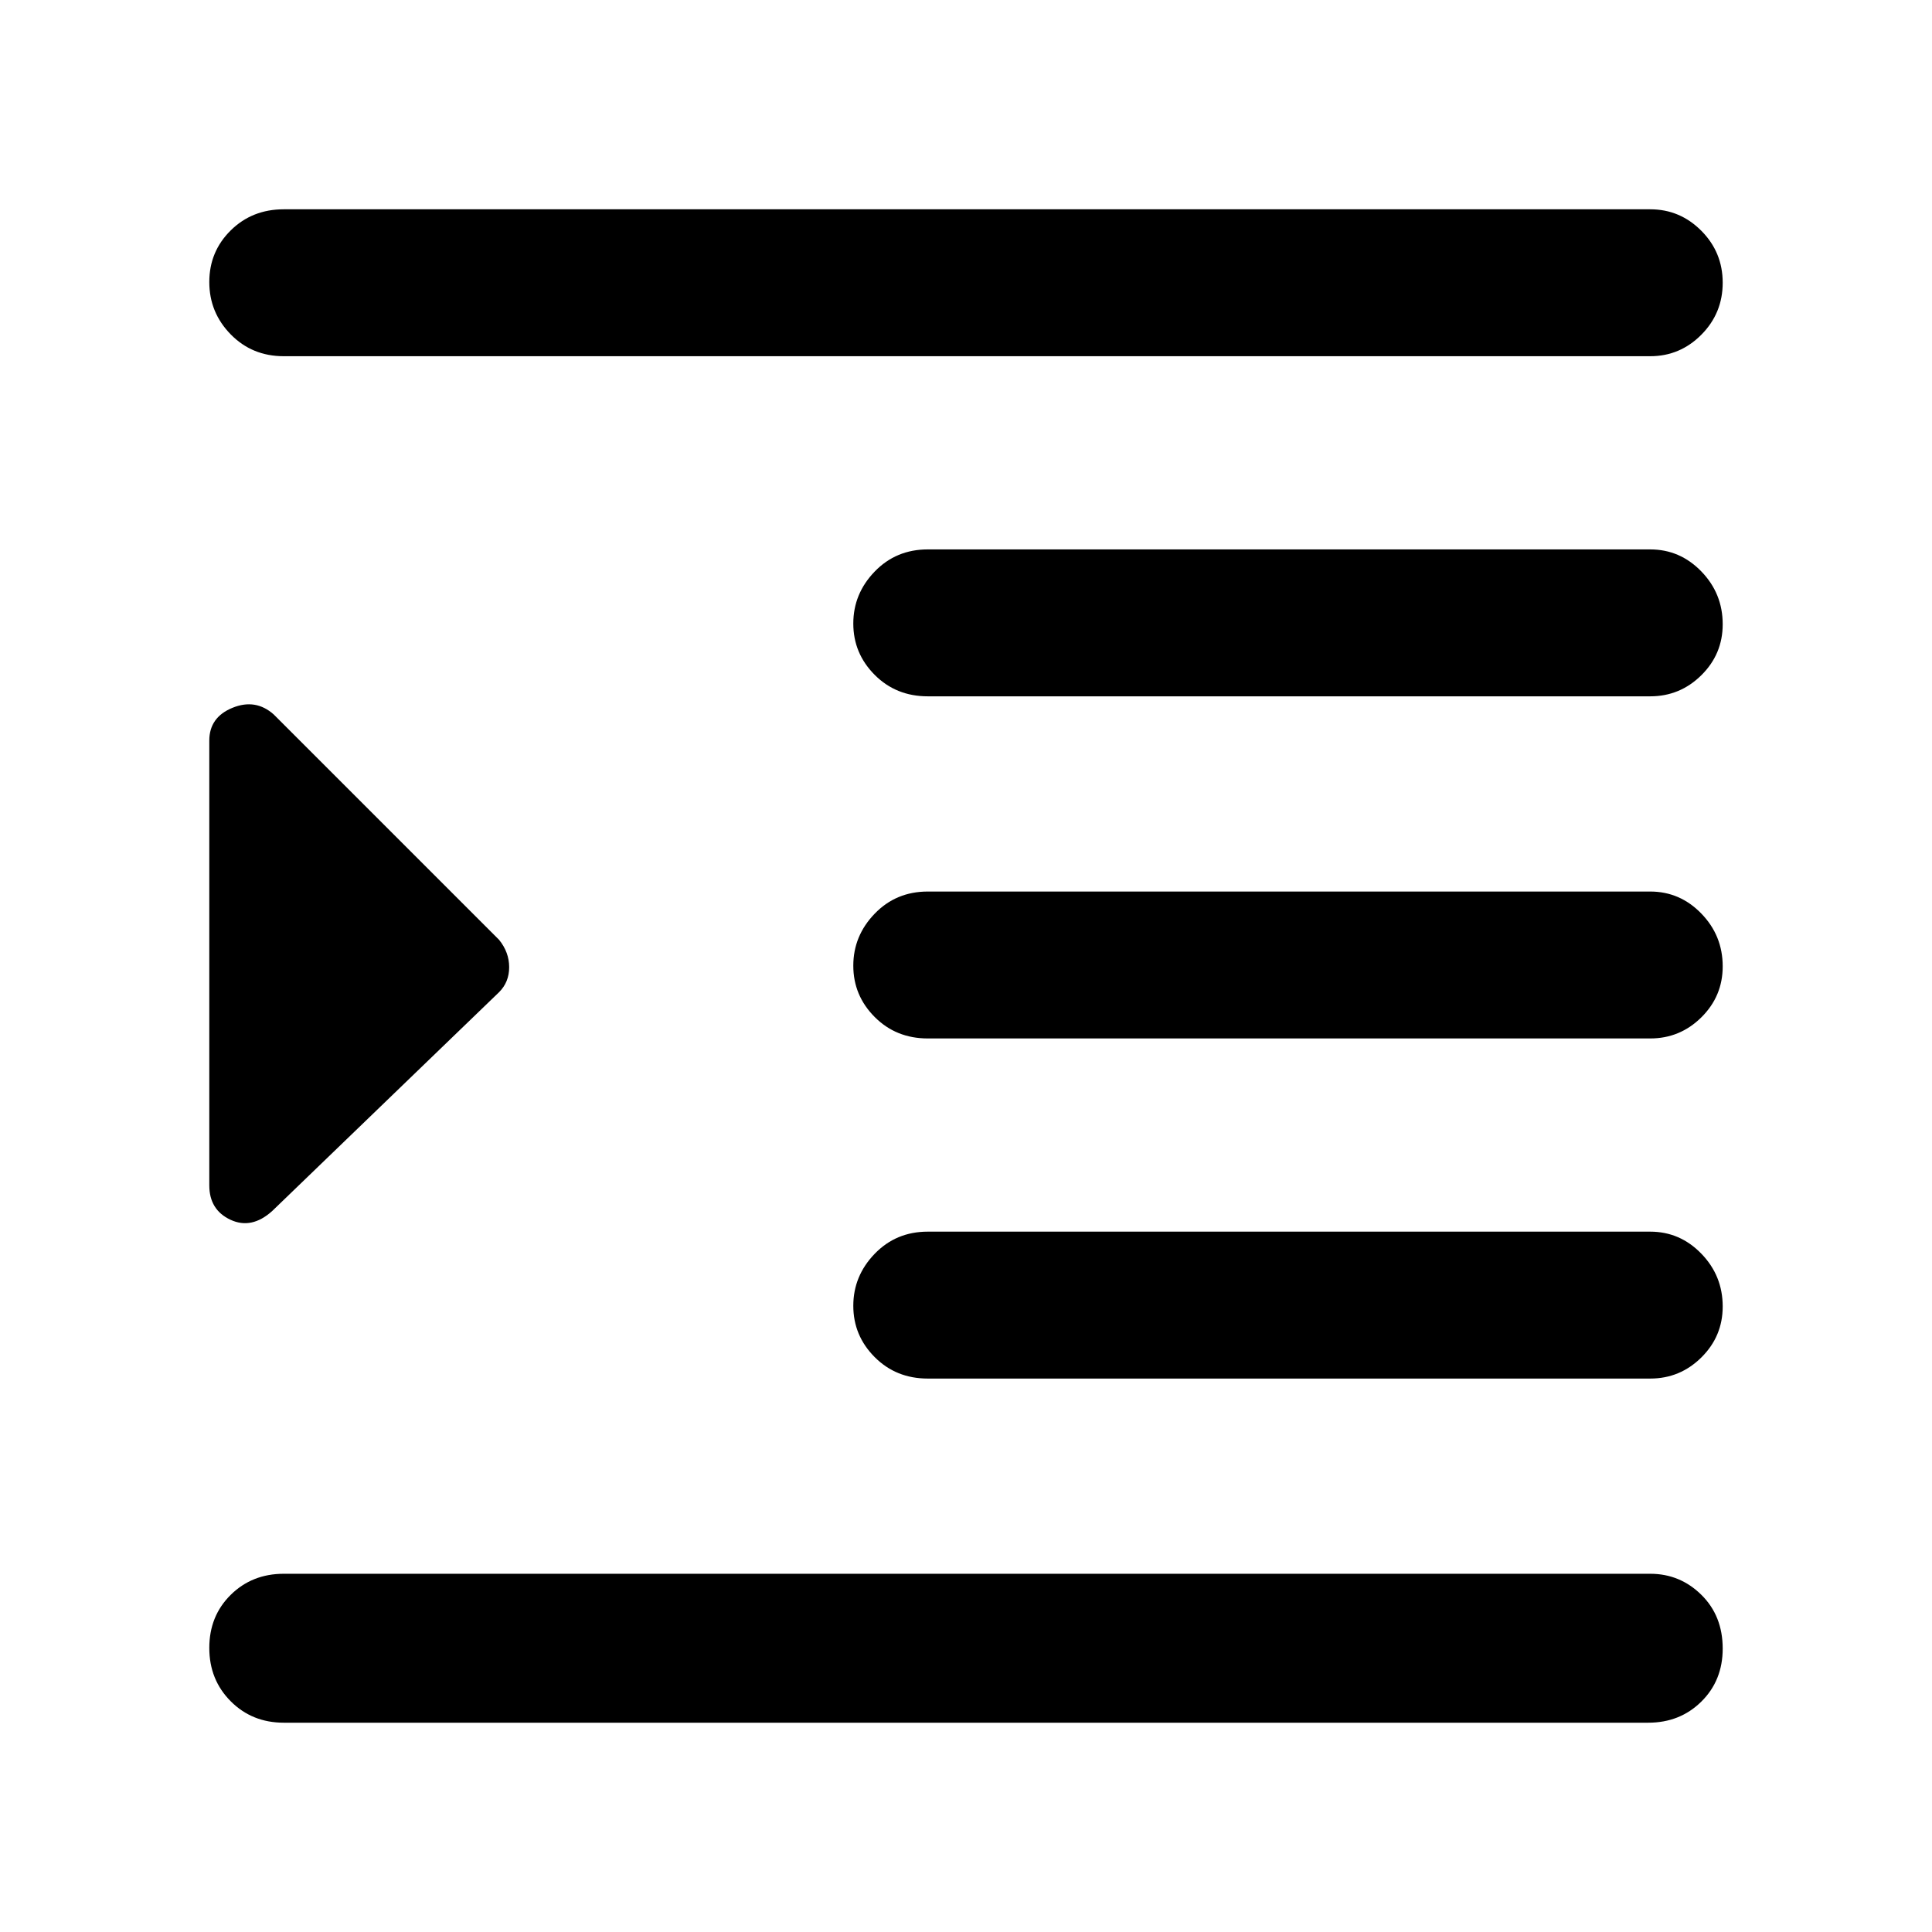 <svg xmlns="http://www.w3.org/2000/svg" height="48" viewBox="0 -960 960 960" width="48"><path d="M141-104q-15.75 0-26.37-10.66Q104-125.32 104-141.16t10.61-26.34Q125.22-178 141-178h679q14.78 0 25.39 10.45Q856-157.1 856-140.82q0 15.85-10.61 26.33Q834.78-104 819-104H141Zm320-171q-15.75 0-26.37-10.66Q424-296.32 424-311.16T434.63-337q10.62-11 26.37-11h359q14.78 0 25.39 10.95Q856-326.1 856-310.82q0 14.84-10.61 25.33Q834.78-275 820-275H461Zm0-169q-15.75 0-26.37-10.66Q424-465.32 424-480.16T434.63-506q10.62-11 26.37-11h359q14.78 0 25.39 10.95Q856-495.1 856-479.82q0 14.84-10.61 25.33Q834.78-444 820-444H461Zm0-170q-15.75 0-26.37-10.66Q424-635.32 424-650.16T434.63-676q10.62-11 26.37-11h359q14.78 0 25.39 10.95Q856-665.1 856-649.82q0 14.85-10.61 25.33Q834.78-614 820-614H461ZM141-783q-15.75 0-26.37-10.86-10.63-10.86-10.63-26t10.63-25.64Q125.25-856 141-856h679q14.78 0 25.39 10.68Q856-834.65 856-819.51q0 15.14-10.61 25.83Q834.78-783 820-783H141Zm-5.74 424.74Q125-349 114.5-353.92 104-358.83 104-371v-221q0-11.58 11.5-16.29Q127-613 136-605l112 112q5 6.18 5 13.59T248-467L135.26-358.26Z"/></svg>
